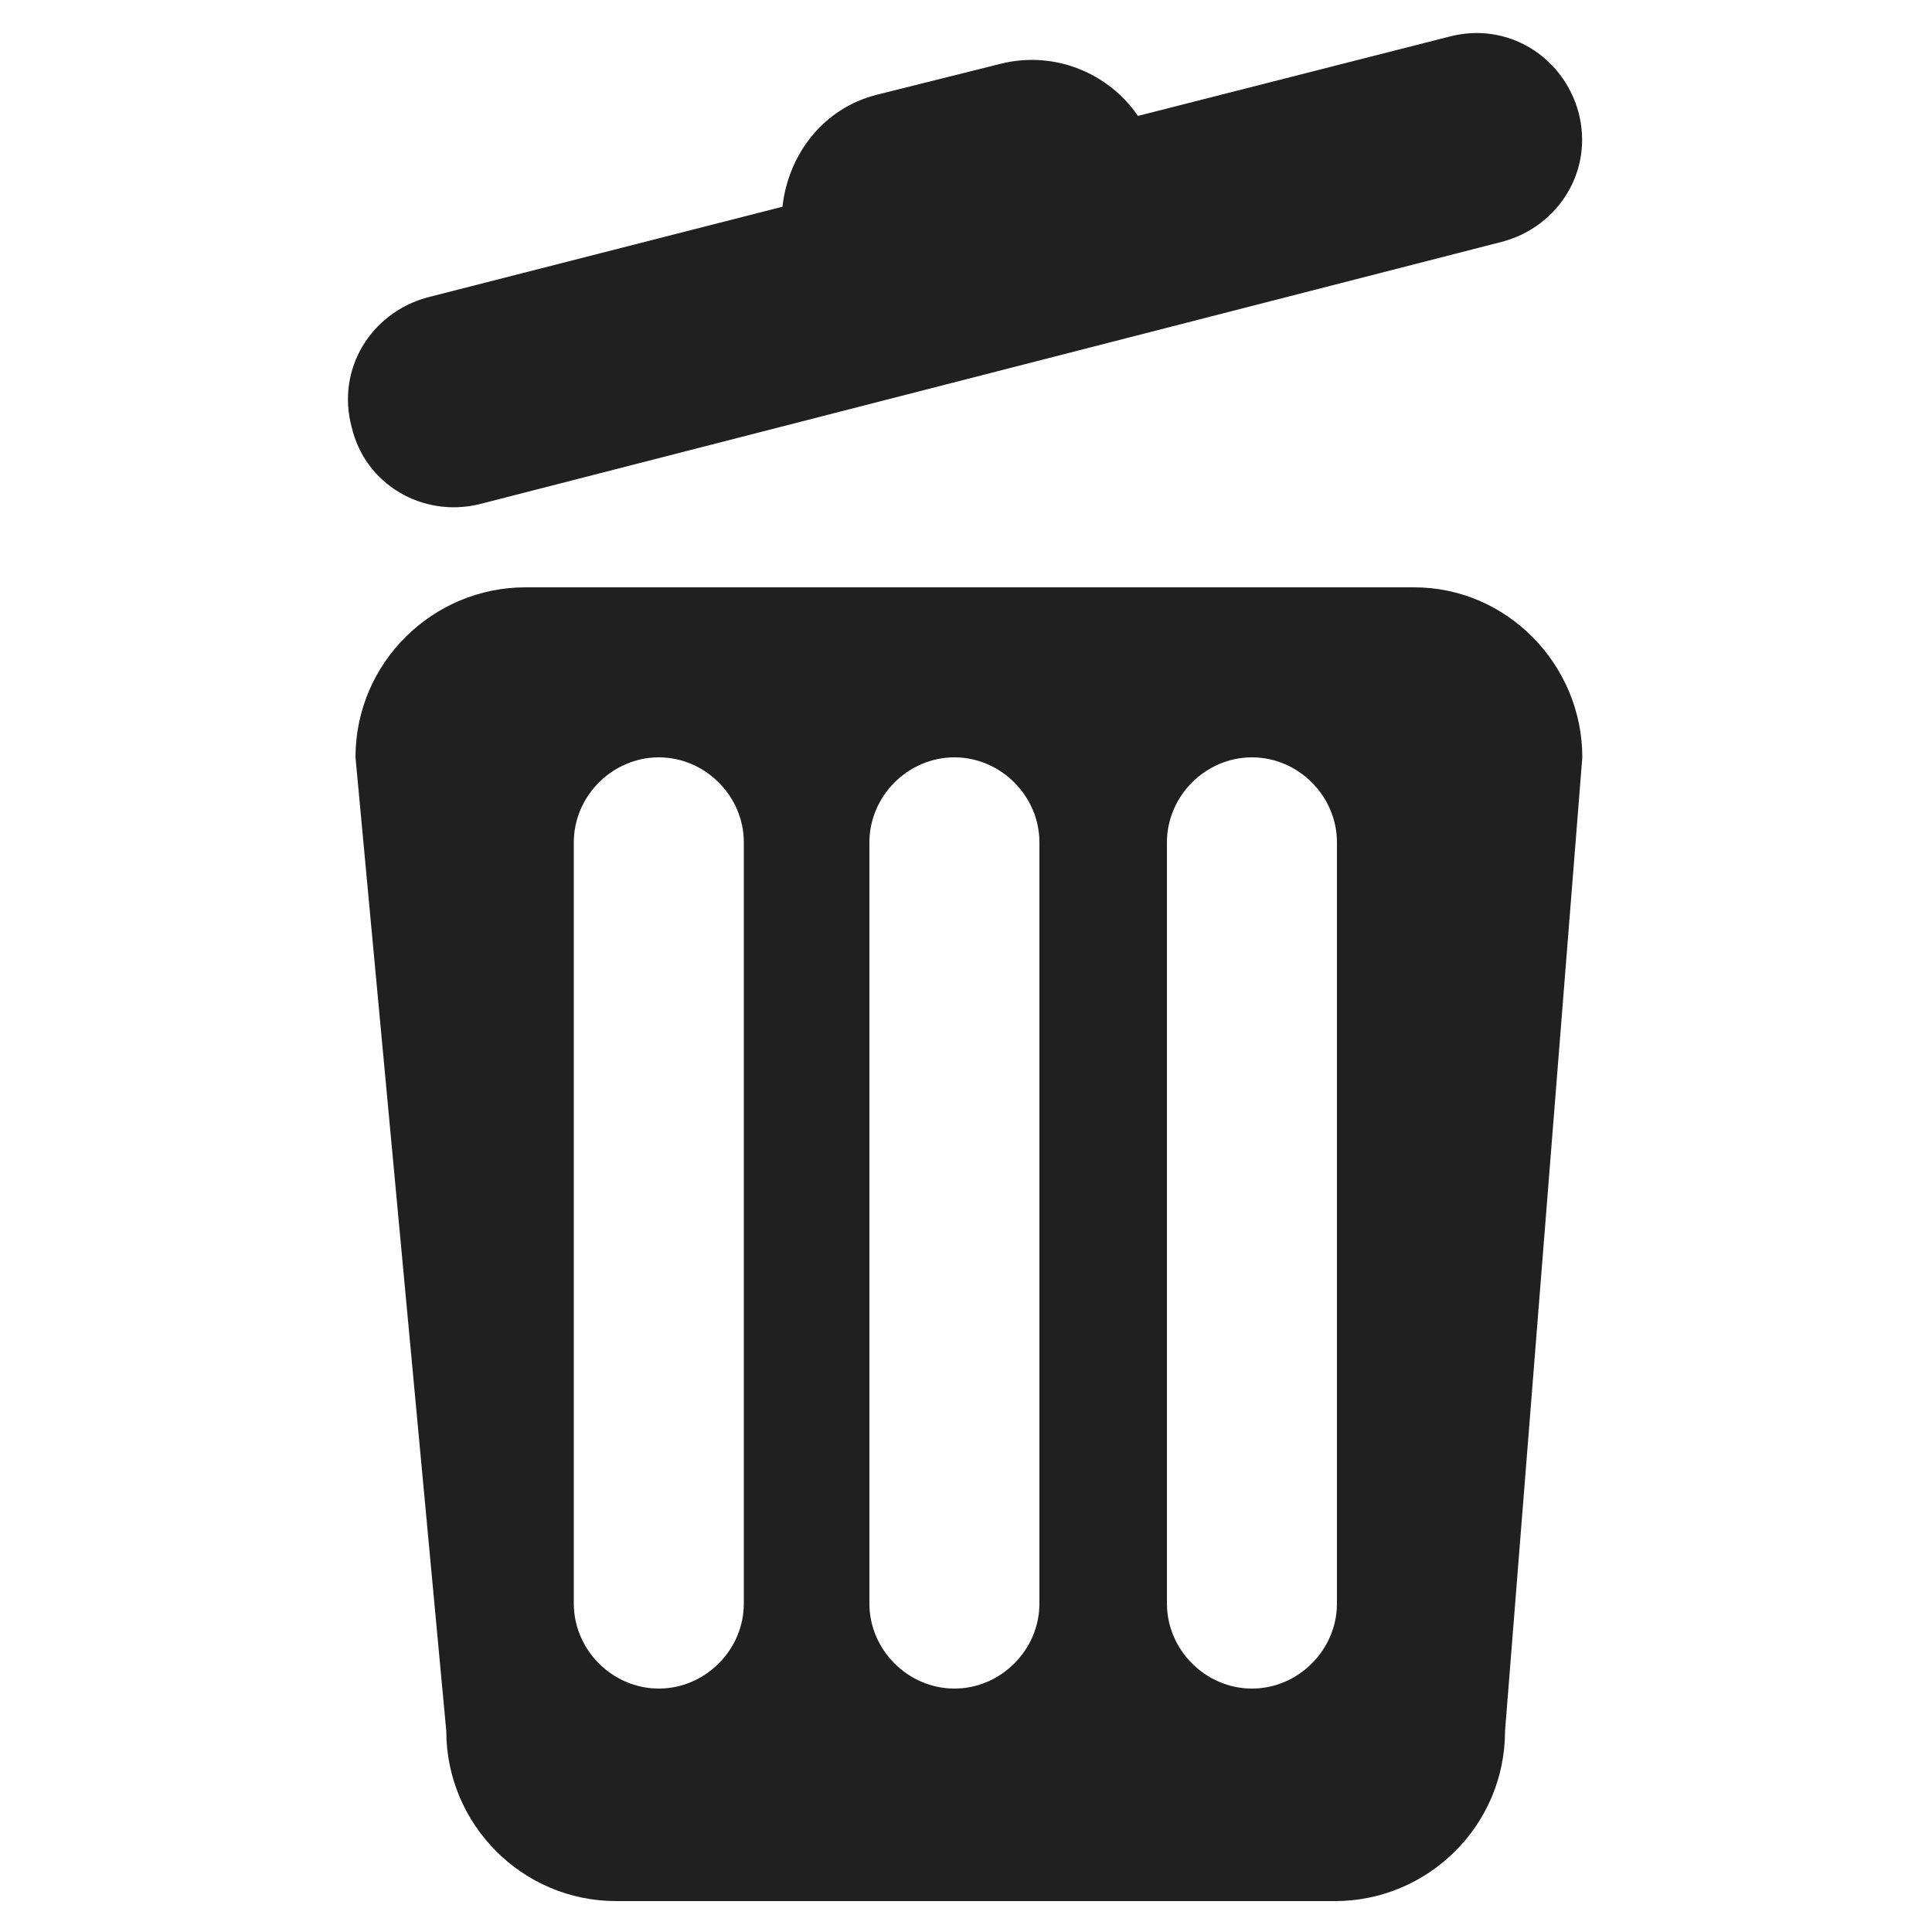 <?xml version="1.0" encoding="utf-8"?>
<!-- Generator: Adobe Illustrator 18.0.0, SVG Export Plug-In . SVG Version: 6.00 Build 0)  -->
<!DOCTYPE svg PUBLIC "-//W3C//DTD SVG 1.1//EN" "http://www.w3.org/Graphics/SVG/1.1/DTD/svg11.dtd">
<svg version="1.1" id="Layer_1" xmlns="http://www.w3.org/2000/svg" xmlns:xlink="http://www.w3.org/1999/xlink" x="0px" y="0px"
	 viewBox="0 0 100 100" enable-background="new 0 0 100 100" xml:space="preserve">
<g>
	<g id="_x35_">
		<g>
			<path fill="#202020" d="M73.2,30.4h-46c-4.8,0-8.8,3.9-8.8,8.8l4.7,50.4c0,4.8,3.9,8.8,8.8,8.8h37.2c4.8,0,8.8-3.9,8.8-8.8
				l4-50.4C81.9,34.4,78,30.4,73.2,30.4z M38.5,83c0,2.4-2,4.4-4.4,4.4c-2.4,0-4.4-2-4.4-4.4V43.6c0-2.4,2-4.4,4.4-4.4
				c2.4,0,4.4,2,4.4,4.4V83L38.5,83z M53.8,83c0,2.4-2,4.4-4.4,4.4c-2.4,0-4.4-2-4.4-4.4V43.6c0-2.4,2-4.4,4.4-4.4
				c2.4,0,4.4,2,4.4,4.4V83z M69.2,83c0,2.4-2,4.4-4.4,4.4c-2.4,0-4.4-2-4.4-4.4V43.6c0-2.4,2-4.4,4.4-4.4c2.4,0,4.4,2,4.4,4.4V83z
				 M24.8,26.1l53-13.6c2.9-0.8,4.7-3.7,3.9-6.7c-0.8-2.9-3.7-4.7-6.7-3.9L58.9,6c-1.5-2.2-4.3-3.4-7.1-2.7l-6.4,1.6
				c-2.8,0.7-4.6,3.1-4.9,5.8l-18.4,4.7c-2.9,0.8-4.7,3.7-3.9,6.7C18.9,25.1,21.9,26.8,24.8,26.1z"/>
		</g>
	</g>
</g>
</svg>
